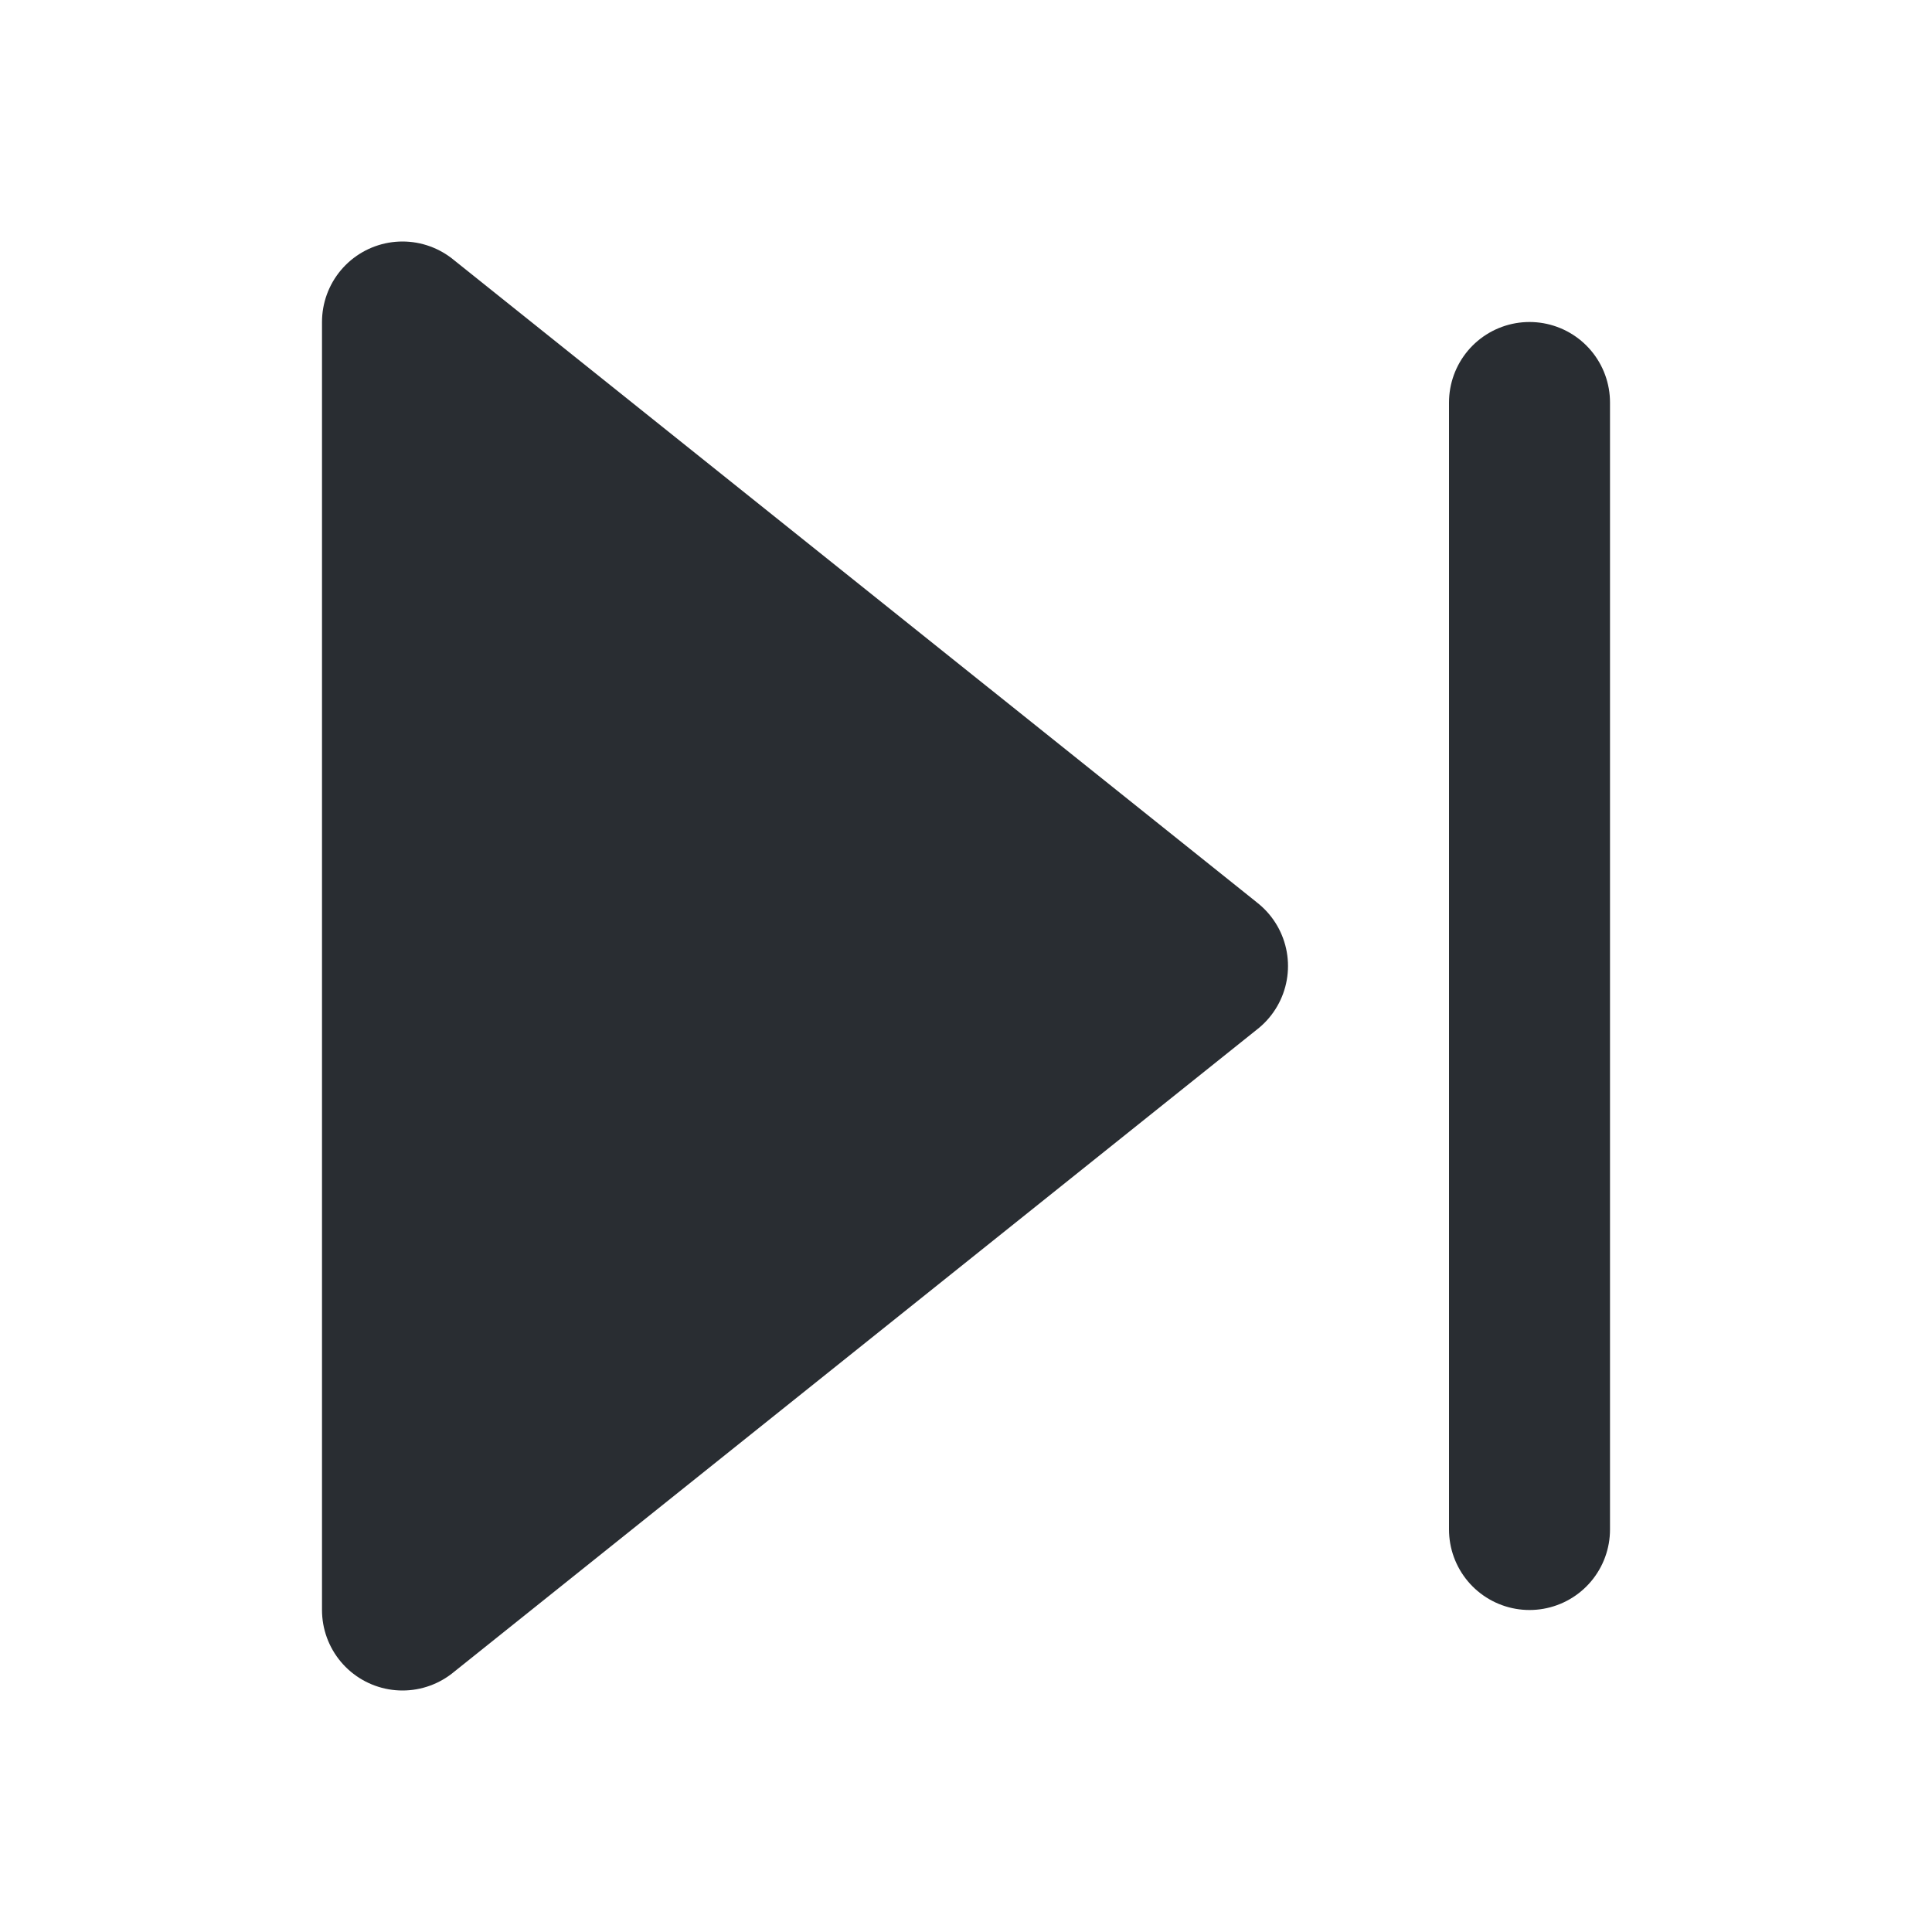 <svg width="24" height="24" viewBox="0 0 24 24" fill="none" xmlns="http://www.w3.org/2000/svg">
  <path
    d="M15 12L5 4V20L15 12Z"
    fill="#292D32"
    stroke="#292D32"
    stroke-width="2"
    stroke-linecap="round"
    stroke-linejoin="round"
  />
  <path
    d="M19 5V19"
    stroke="#292D32"
    stroke-width="2"
    stroke-linecap="round"
    stroke-linejoin="round"
  />
</svg>
